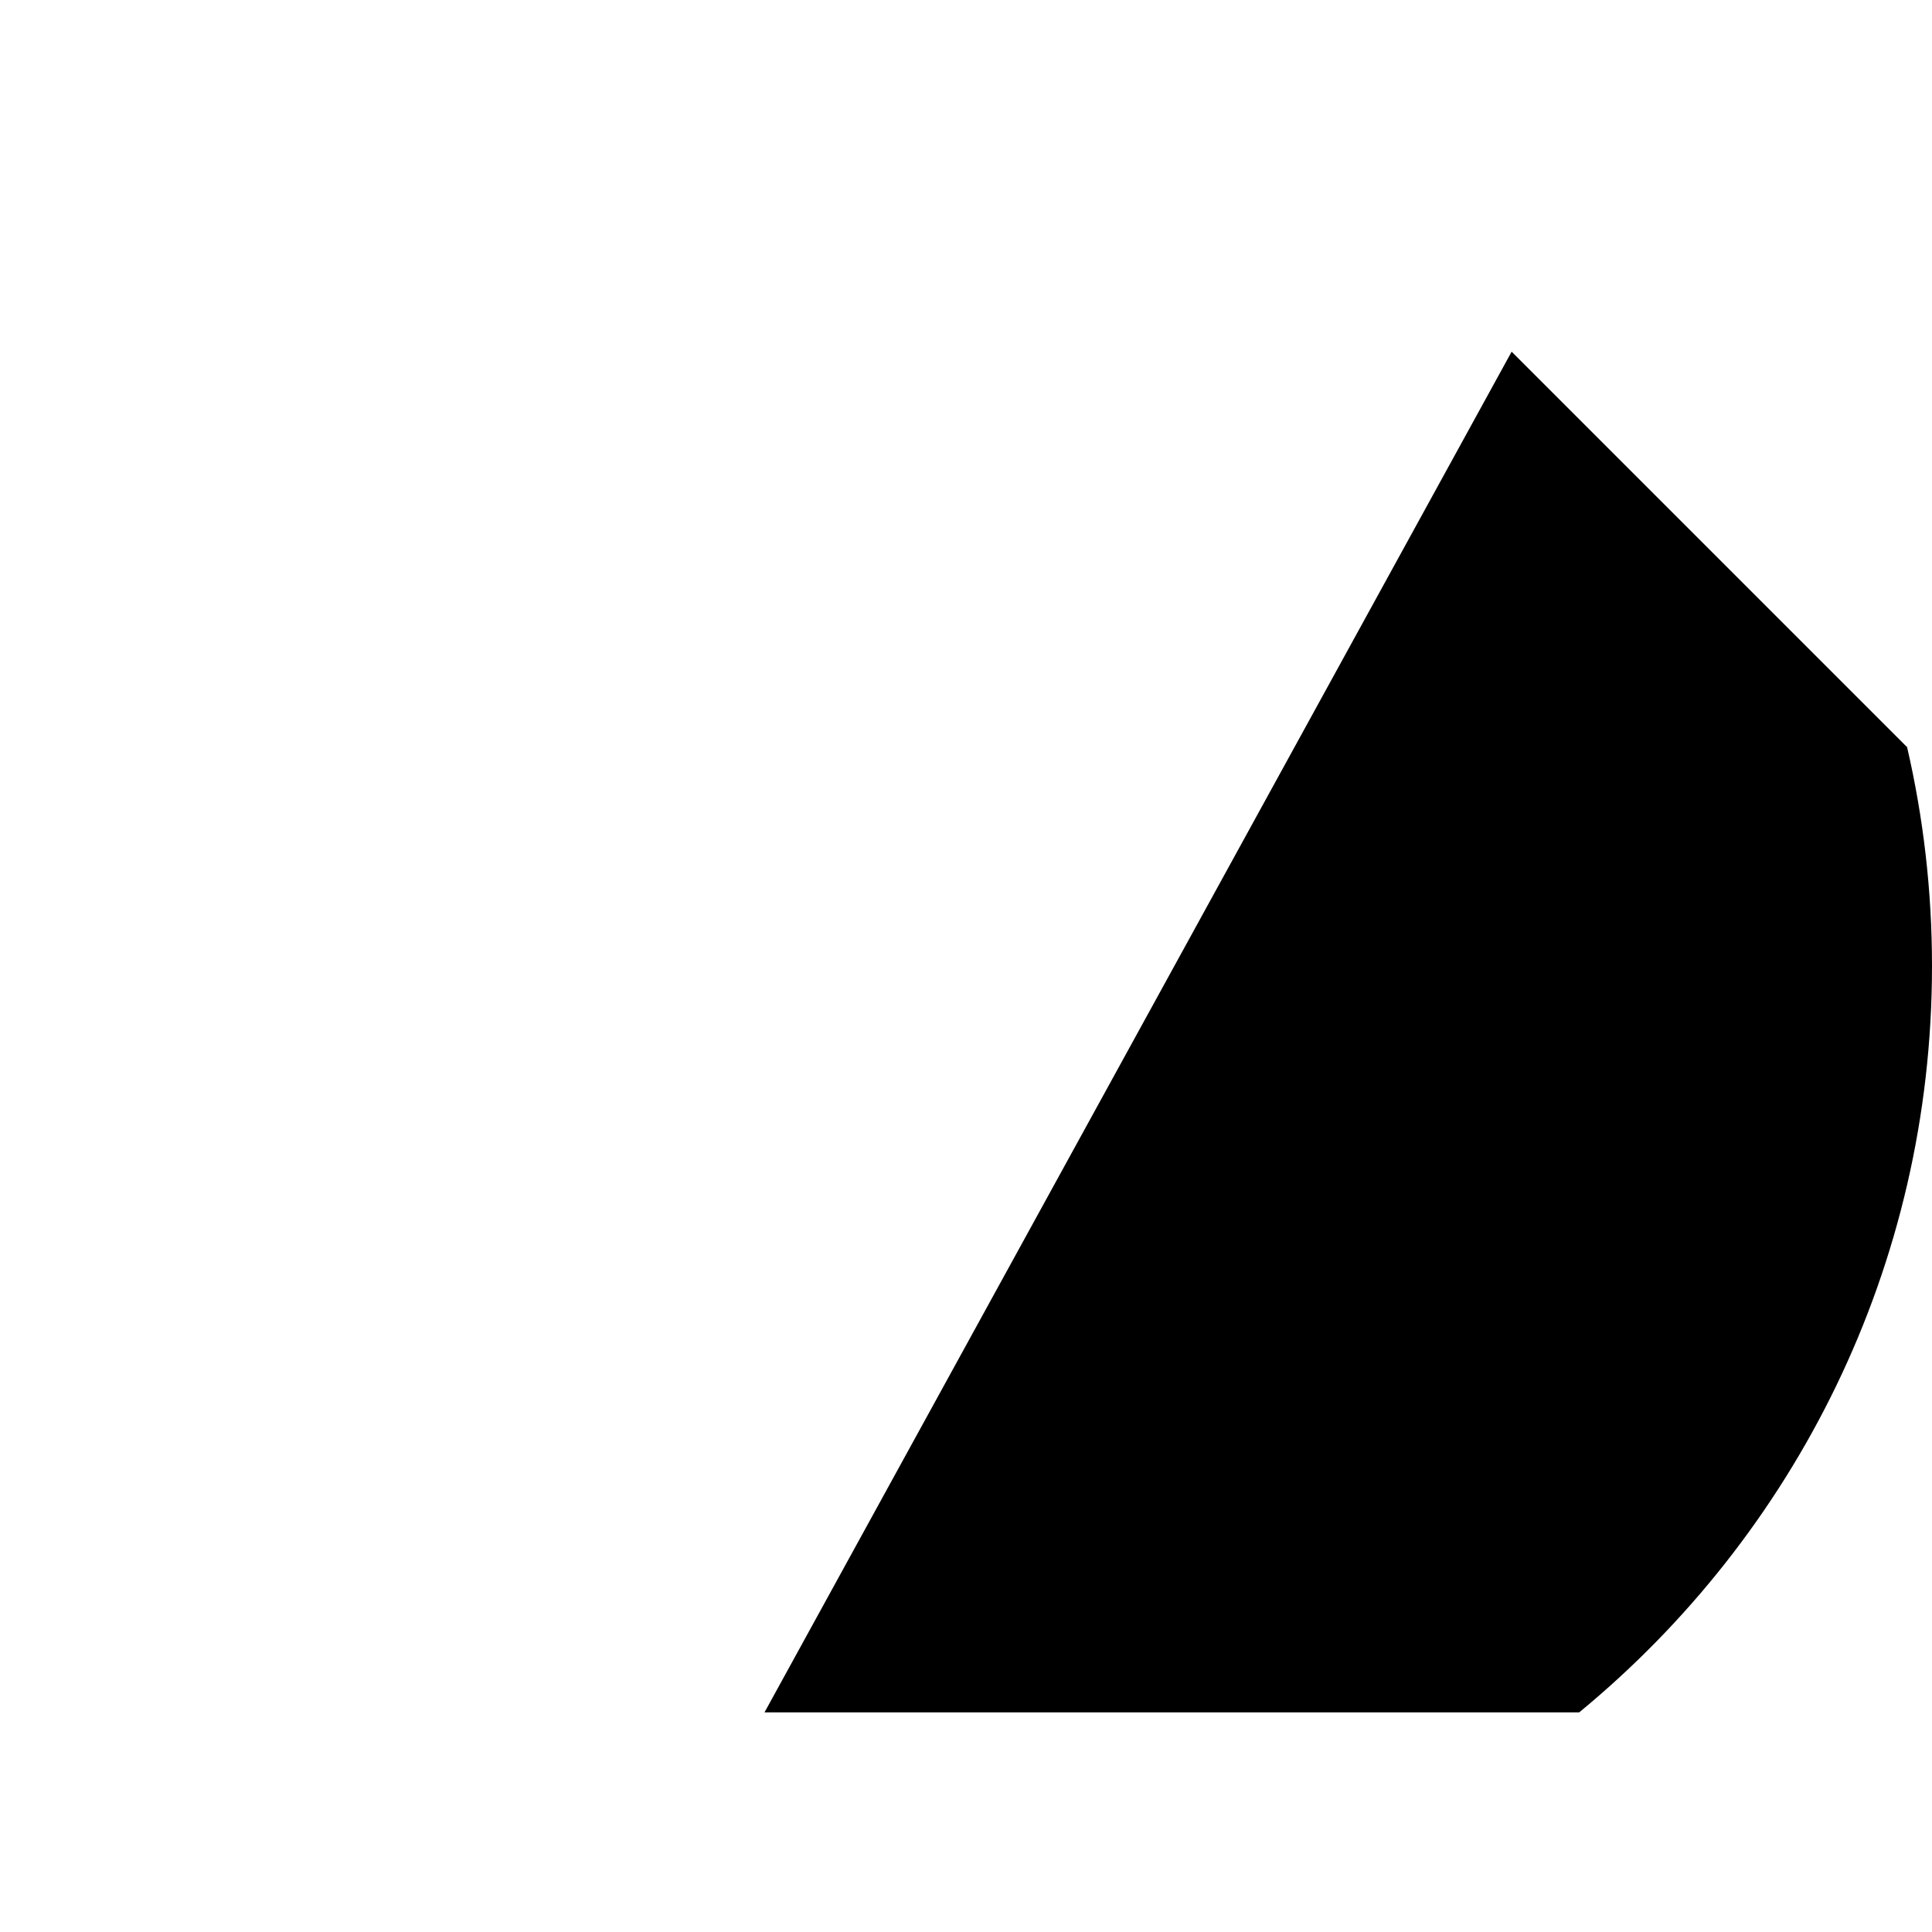 <?xml version="1.0" encoding="utf-8"?>
<!-- Generator: Adobe Illustrator 24.3.0, SVG Export Plug-In . SVG Version: 6.00 Build 0)  -->
<svg version="1.1" id="Capa_1" xmlns="http://www.w3.org/2000/svg" xmlns:xlink="http://www.w3.org/1999/xlink" x="0px" y="0px"
	 viewBox="0 0 512 512" style="enable-background:new 0 0 512 512;" xml:space="preserve">
<style type="text/css">
	.st0{display:none;}
	.st1{display:inline;}
	.st2{fill:#A3D4FF;}
	.st3{display:inline;fill:#A65D4E;}
	.st4{display:inline;fill:#784132;}
	.st5{display:inline;fill:#C38778;}
	.st6{display:inline;fill:#FFCE00;}
	.st7{display:inline;fill:#FDBA12;}
	.st8{display:inline;fill:#FFFFFF;}
	.st9{display:inline;fill:#E9EDF5;}
	.st10{display:inline;fill:#414952;}
	.st11{display:inline;fill:#23272B;}
	.st12{display:inline;fill:#915041;}
	.st13{display:inline;fill:#61362B;}
</style>
<g>
	<g class="st0">
		<g class="st1">
			<g>
				<g>
					<g>
						<path class="st2" d="M93.5,453.8C36.4,406.8,0,335.7,0,256C0,114.6,114.6,0,256,0s256,114.6,256,256
							c0,79.7-36.4,150.8-93.5,197.8H93.5z"/>
					</g>
				</g>
			</g>
		</g>
	</g>
	<path d="M202.6,453.8h215.9c57.1-47,93.5-118.1,93.5-197.8c0-20-2.3-39.4-6.6-58L400.6,93.2L202.6,453.8z"/>
	<g class="st0">
		<path class="st3" d="M352,493.4c24.2-9.8,46.6-23.2,66.5-39.6L379,316.9H133L93.5,453.8c19.9,16.4,42.3,29.8,66.5,39.6L352,493.4z
			"/>
	</g>
	<g class="st0">
		<path class="st4" d="M418.5,453.8L379,316.9H256v176.5l96,0C376.3,483.6,398.7,470.2,418.5,453.8L418.5,453.8z"/>
	</g>
	<g class="st0">
		<path class="st5" d="M390.6,158.6l10-65.4l-90.5,12.7c-17-5.2-35.2-8.1-54.1-8.1s-37.1,2.8-54.1,8.1l-90.5-12.7l10,65.4
			c-22.2,26.4-35.4,59.6-35.4,95.5c0,86.4,76.1,120.2,170.1,120.2s170.1-33.9,170.1-120.2C426.1,218.2,412.8,185.1,390.6,158.6
			L390.6,158.6z"/>
	</g>
	<g class="st0">
		<path class="st3" d="M390.6,158.6l10-65.4l-90.5,12.7c-17-5.2-35.2-8.1-54.1-8.1c0,0,0,0,0,0v276.6c93.9,0,170.1-33.9,170.1-120.2
			C426.1,218.2,412.8,185.1,390.6,158.6L390.6,158.6z"/>
	</g>
	<g class="st0">
		<path class="st6" d="M294.4,268.8L256,343.1l-38.4-74.3H294.4z"/>
	</g>
	<g class="st0">
		<path class="st7" d="M294.4,268.8H256v74.3v0L294.4,268.8z"/>
	</g>
	<g class="st0">
		<path class="st8" d="M316.6,178.8c-26.1,0-48.8,14.5-60.6,35.9c-11.7-21.4-34.5-35.9-60.6-35.9c-38.1,0-69.1,30.9-69.1,69.1
			s30.9,69.1,69.1,69.1c26.1,0,48.8-14.5,60.6-35.9c11.7,21.4,34.5,35.9,60.6,35.9c38.1,0,69.1-30.9,69.1-69.1
			S354.7,178.8,316.6,178.8z"/>
	</g>
	<g class="st0">
		<path class="st9" d="M316.6,178.8c-26.1,0-48.8,14.5-60.6,35.9c0,0,0,0,0,0V281c0,0,0,0,0,0c11.7,21.4,34.5,35.9,60.6,35.9
			c38.1,0,69.1-30.9,69.1-69.1S354.7,178.8,316.6,178.8L316.6,178.8z"/>
	</g>
	<g class="st0">
		<circle class="st10" cx="193.2" cy="250" r="34"/>
	</g>
	<g class="st0">
		<circle class="st11" cx="317.3" cy="250" r="34"/>
	</g>
	<g class="st0">
		<path class="st12" d="M256,387.5c-53,0-96,43-96,96v9.9c29.7,12,62.1,18.6,96,18.6s66.4-6.6,96-18.6v-9.9
			C352,430.5,309,387.5,256,387.5z"/>
	</g>
	<g class="st0">
		<path class="st13" d="M256,387.5C256,387.5,256,387.5,256,387.5V512c34,0,66.4-6.6,96-18.6v-9.9C352,430.5,309,387.5,256,387.5z"
			/>
	</g>
</g>
</svg>
